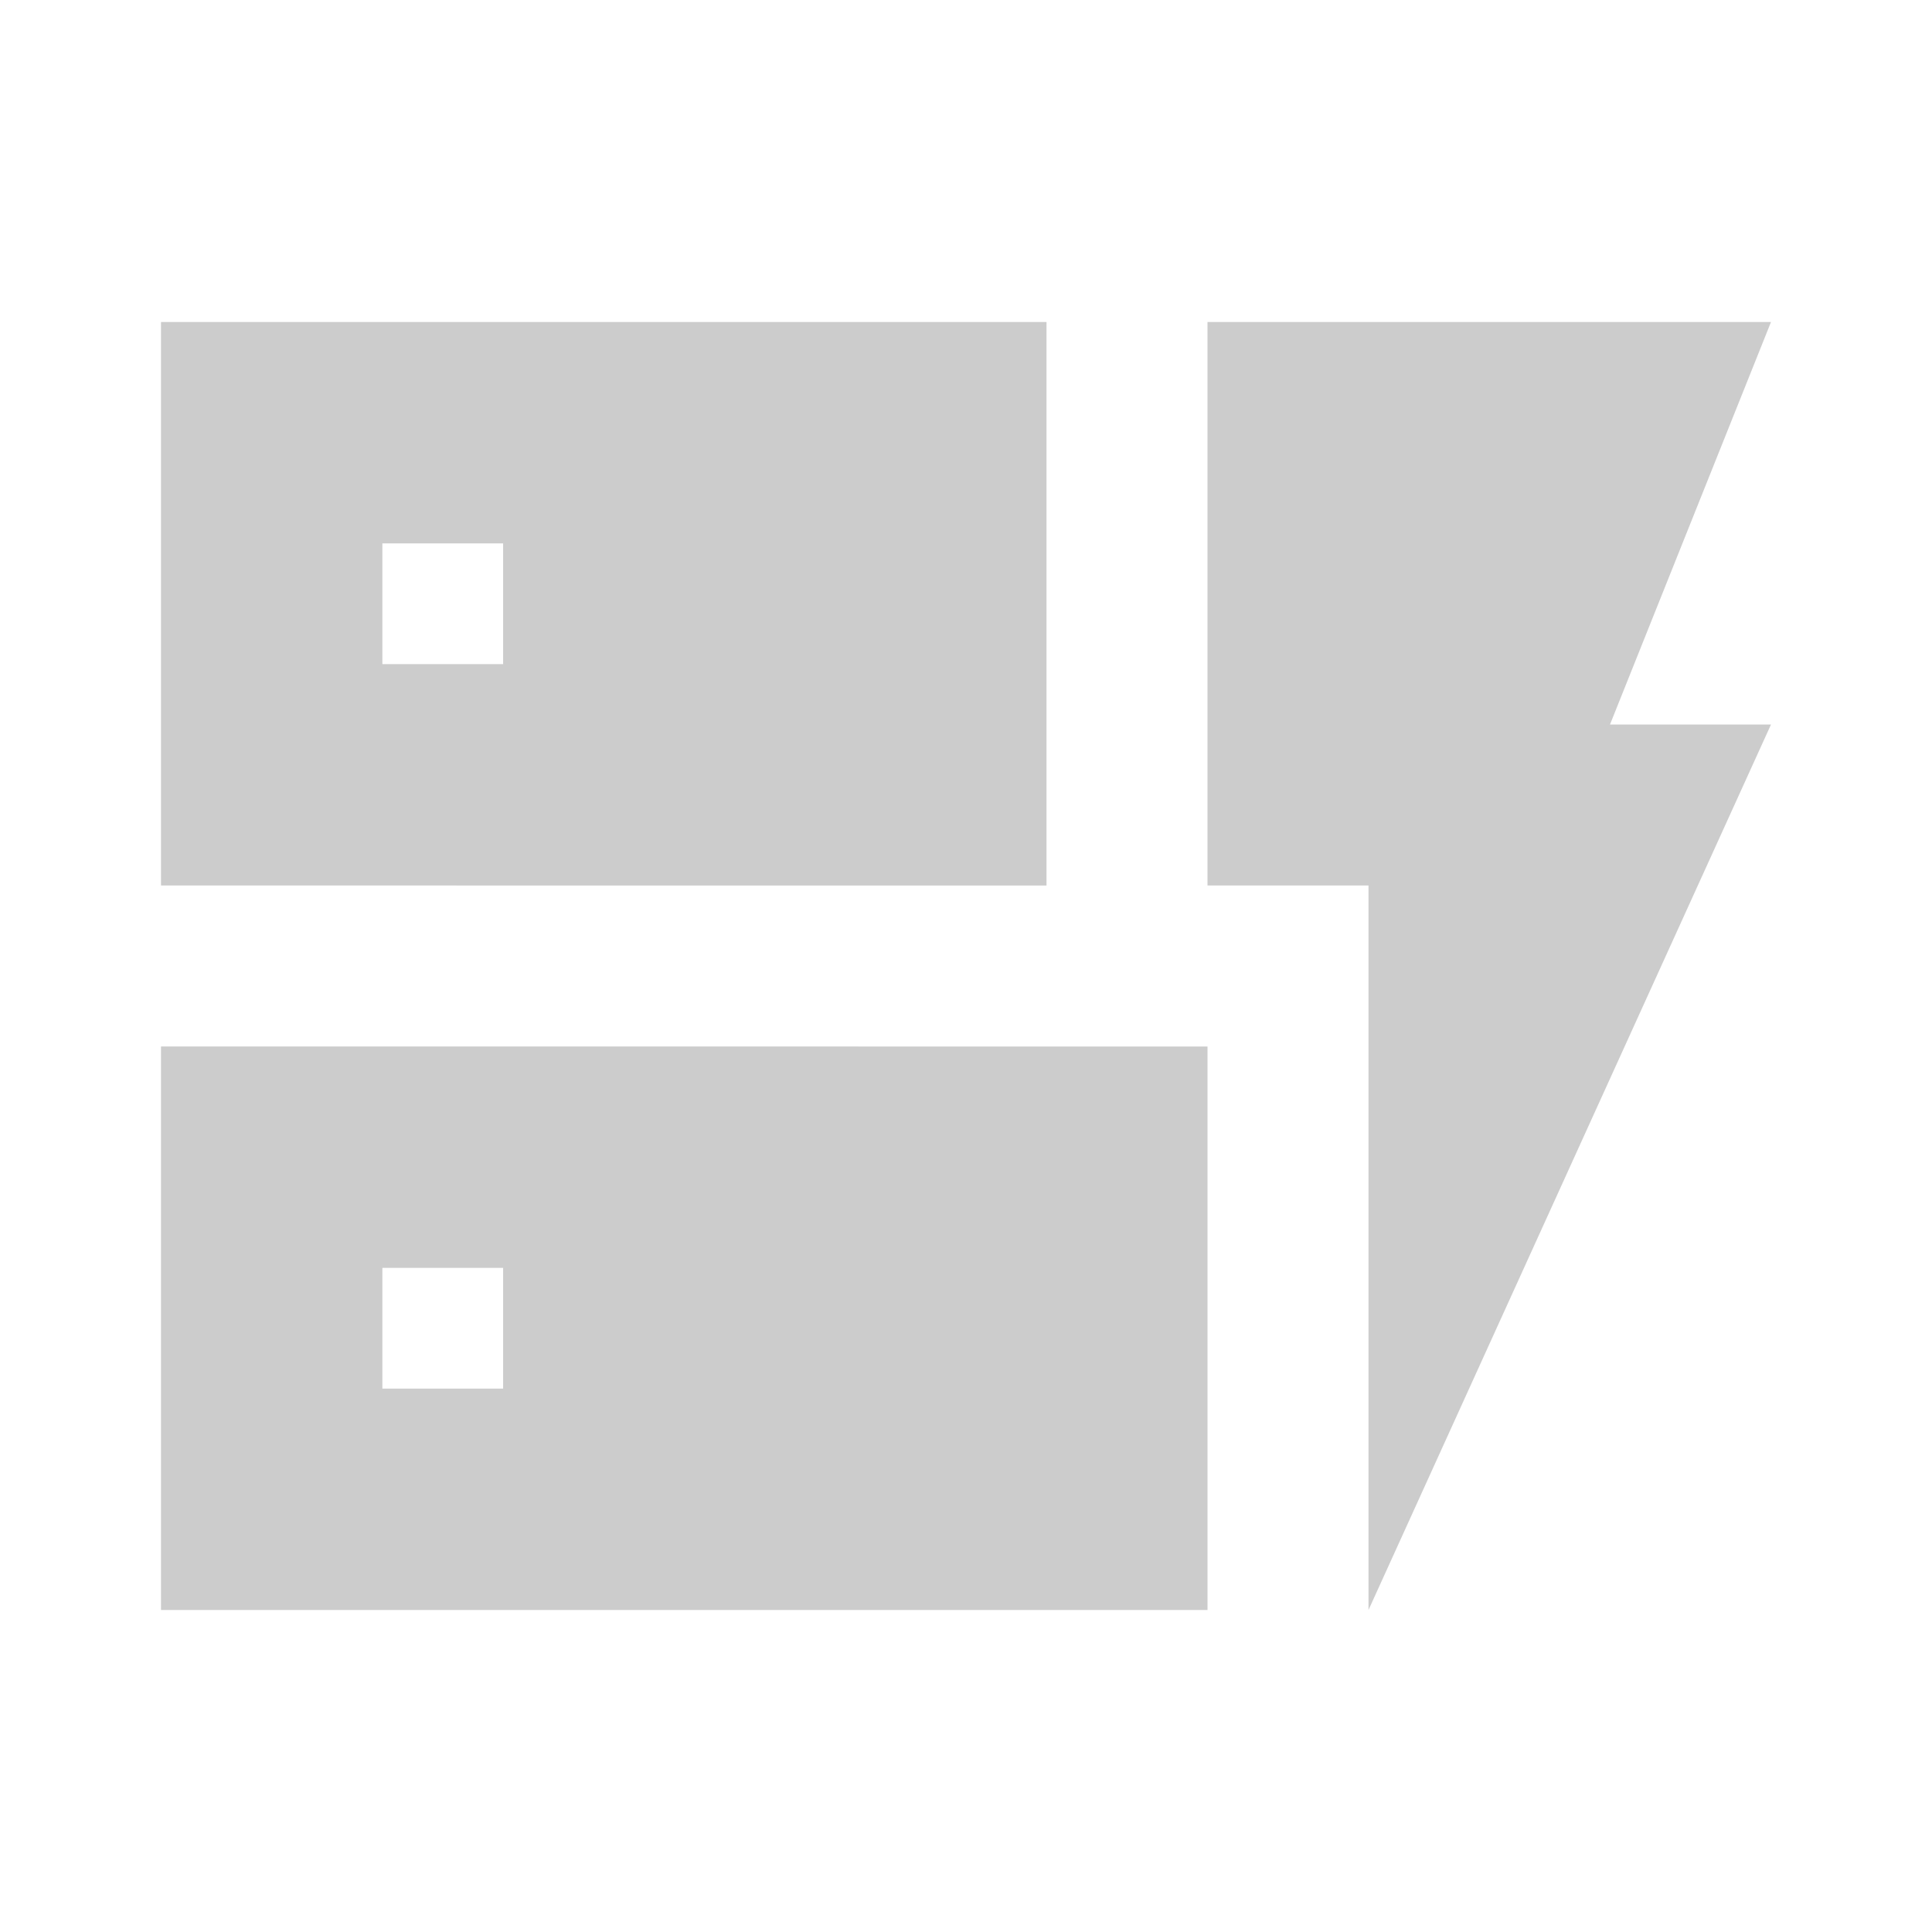 <svg fill="#CCCCCC" xmlns="http://www.w3.org/2000/svg" enable-background="new 0 0 24 24" height="24" viewBox="0 0 24 24" width="24"><g><rect fill="none" height="24" width="24"/><path d="M17,20v-9h-2V4h7l-2,5h2L17,20z M15,13v7H2v-7H15z M6.25,15.75h-1.5v1.5h1.5V15.75z M13,4v7H2V4H13z M6.25,6.75h-1.5v1.5 h1.5V6.75z"/></g></svg>